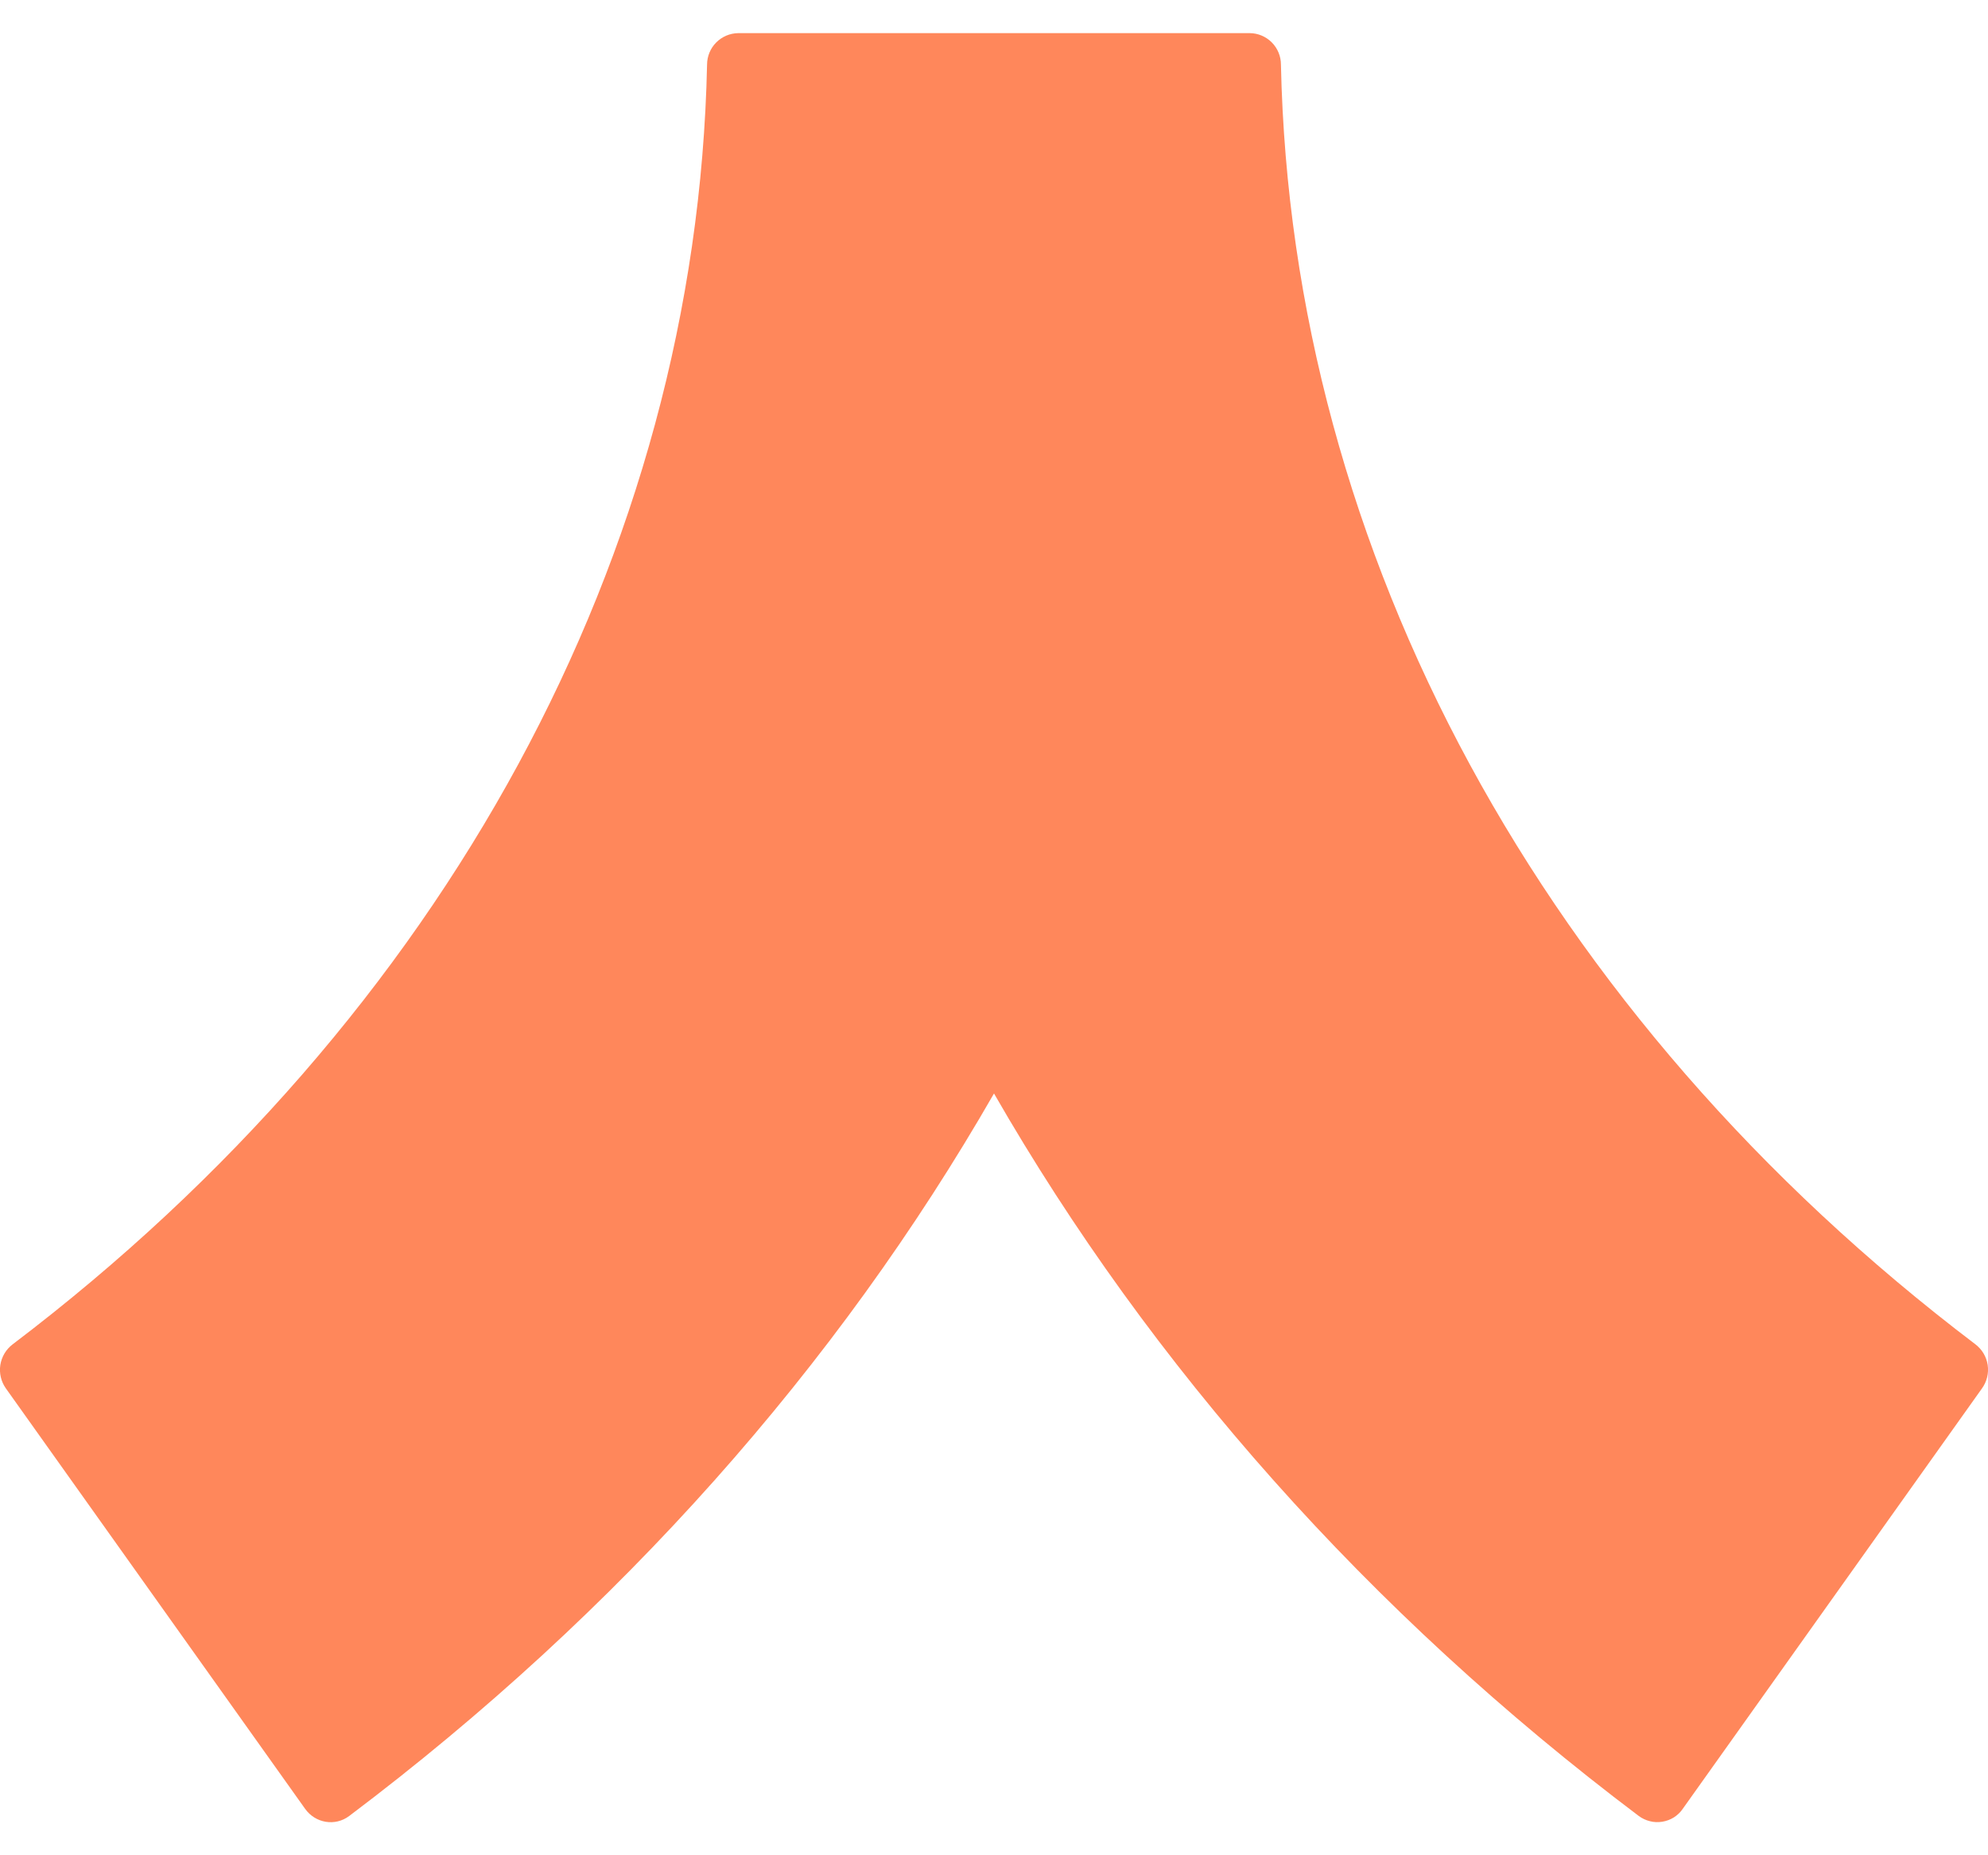 <svg width="30" height="28" viewBox="0 0 30 28" fill="none" xmlns="http://www.w3.org/2000/svg">
<path d="M18.86 0.5H11.14C11.015 0.502 10.896 0.552 10.808 0.641C10.72 0.729 10.671 0.849 10.67 0.973C10.513 8.34 6.72 15.335 0.192 20.288C0.091 20.364 0.025 20.476 0.005 20.6C-0.014 20.724 0.016 20.851 0.088 20.953L4.605 27.3C4.76 27.517 5.058 27.567 5.27 27.407C9.352 24.33 12.637 20.618 15 16.503C17.365 20.618 20.648 24.33 24.73 27.407C24.78 27.444 24.837 27.471 24.898 27.486C24.959 27.502 25.022 27.504 25.084 27.494C25.146 27.484 25.206 27.462 25.259 27.429C25.312 27.395 25.358 27.352 25.393 27.3L29.91 20.953C29.983 20.851 30.014 20.724 29.995 20.599C29.976 20.475 29.909 20.363 29.808 20.287C23.28 15.335 19.487 8.342 19.33 0.973C19.33 0.849 19.28 0.729 19.192 0.64C19.104 0.552 18.985 0.501 18.86 0.5Z" fill="#FF875B"/>
</svg>
